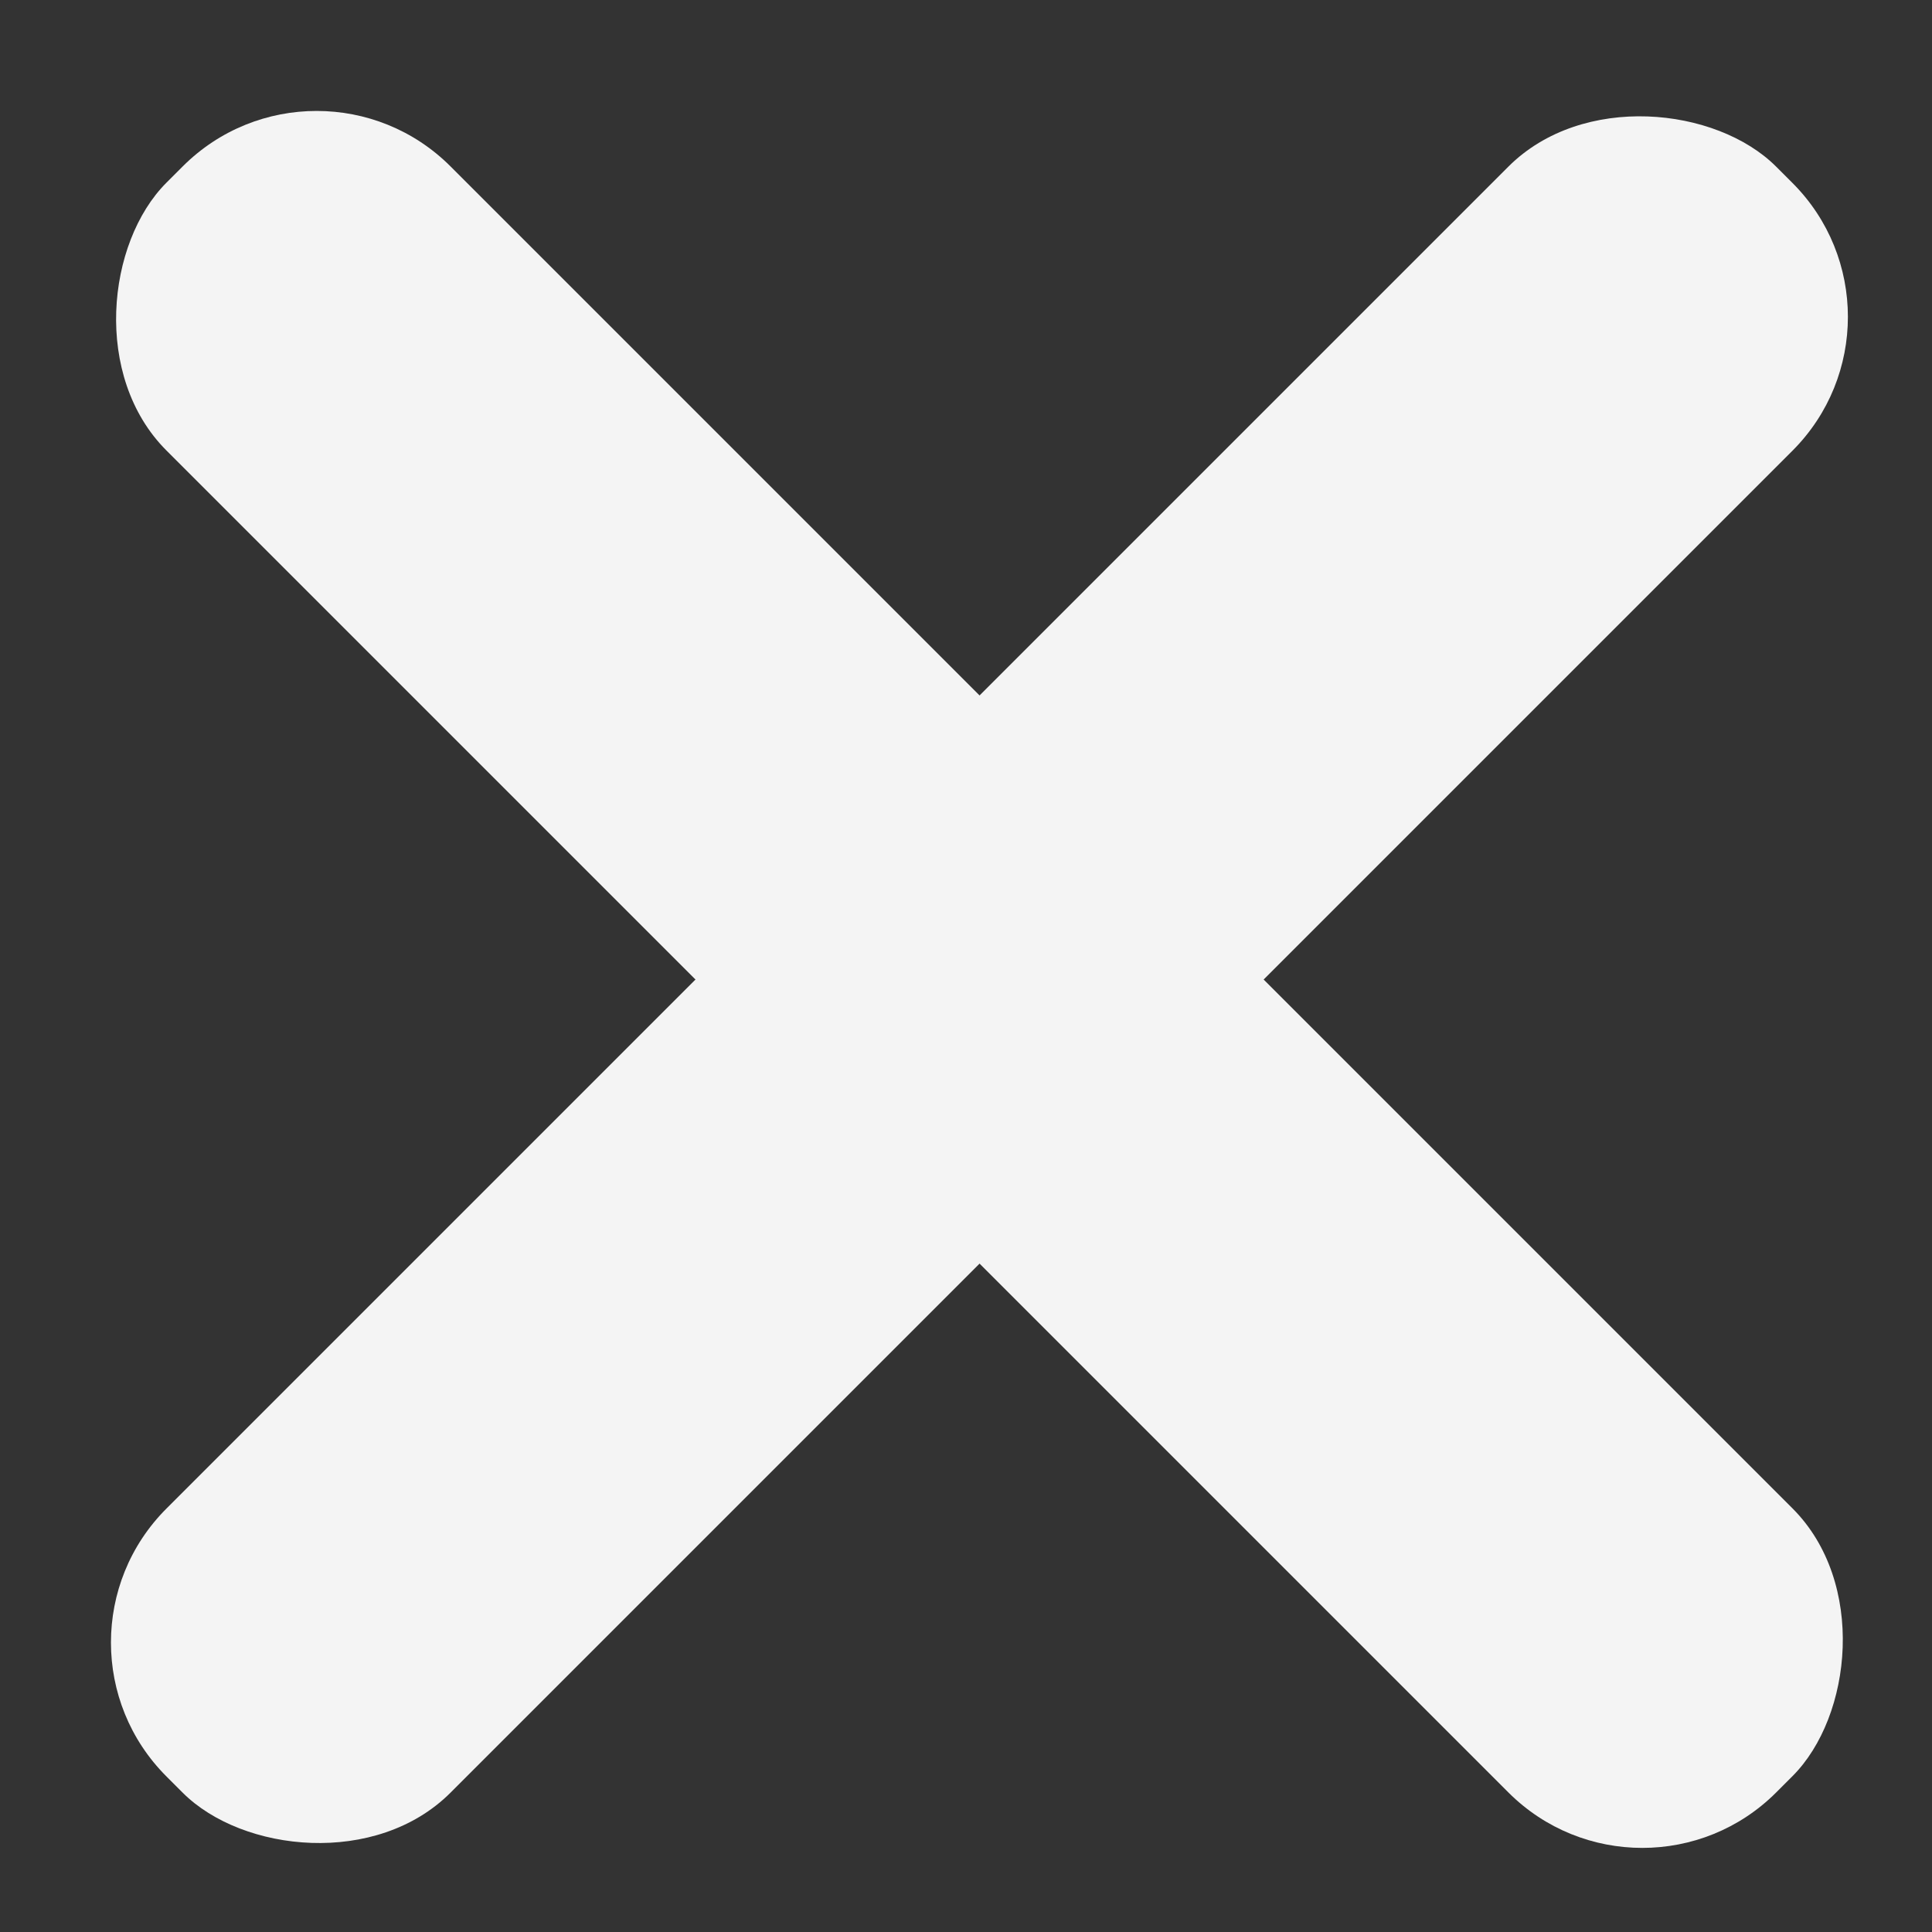 <svg width="100%" height="100%" viewBox="0 0 51 51" fill="none" xmlns="http://www.w3.org/2000/svg">
<rect x="0" y="0" width="51" height="51" fill="#333333" stroke="none"/>
<rect width="60.104" height="10.607" rx="5" transform="matrix(0.707 -0.707 0.707 0.707 0.858 43.358)" fill="#F4F4F4"/>
<rect width="60.104" height="10.607" rx="5" transform="matrix(0.707 0.707 -0.707 0.707 8.358 0.858)" fill="#F4F4F4"/>
</svg>
